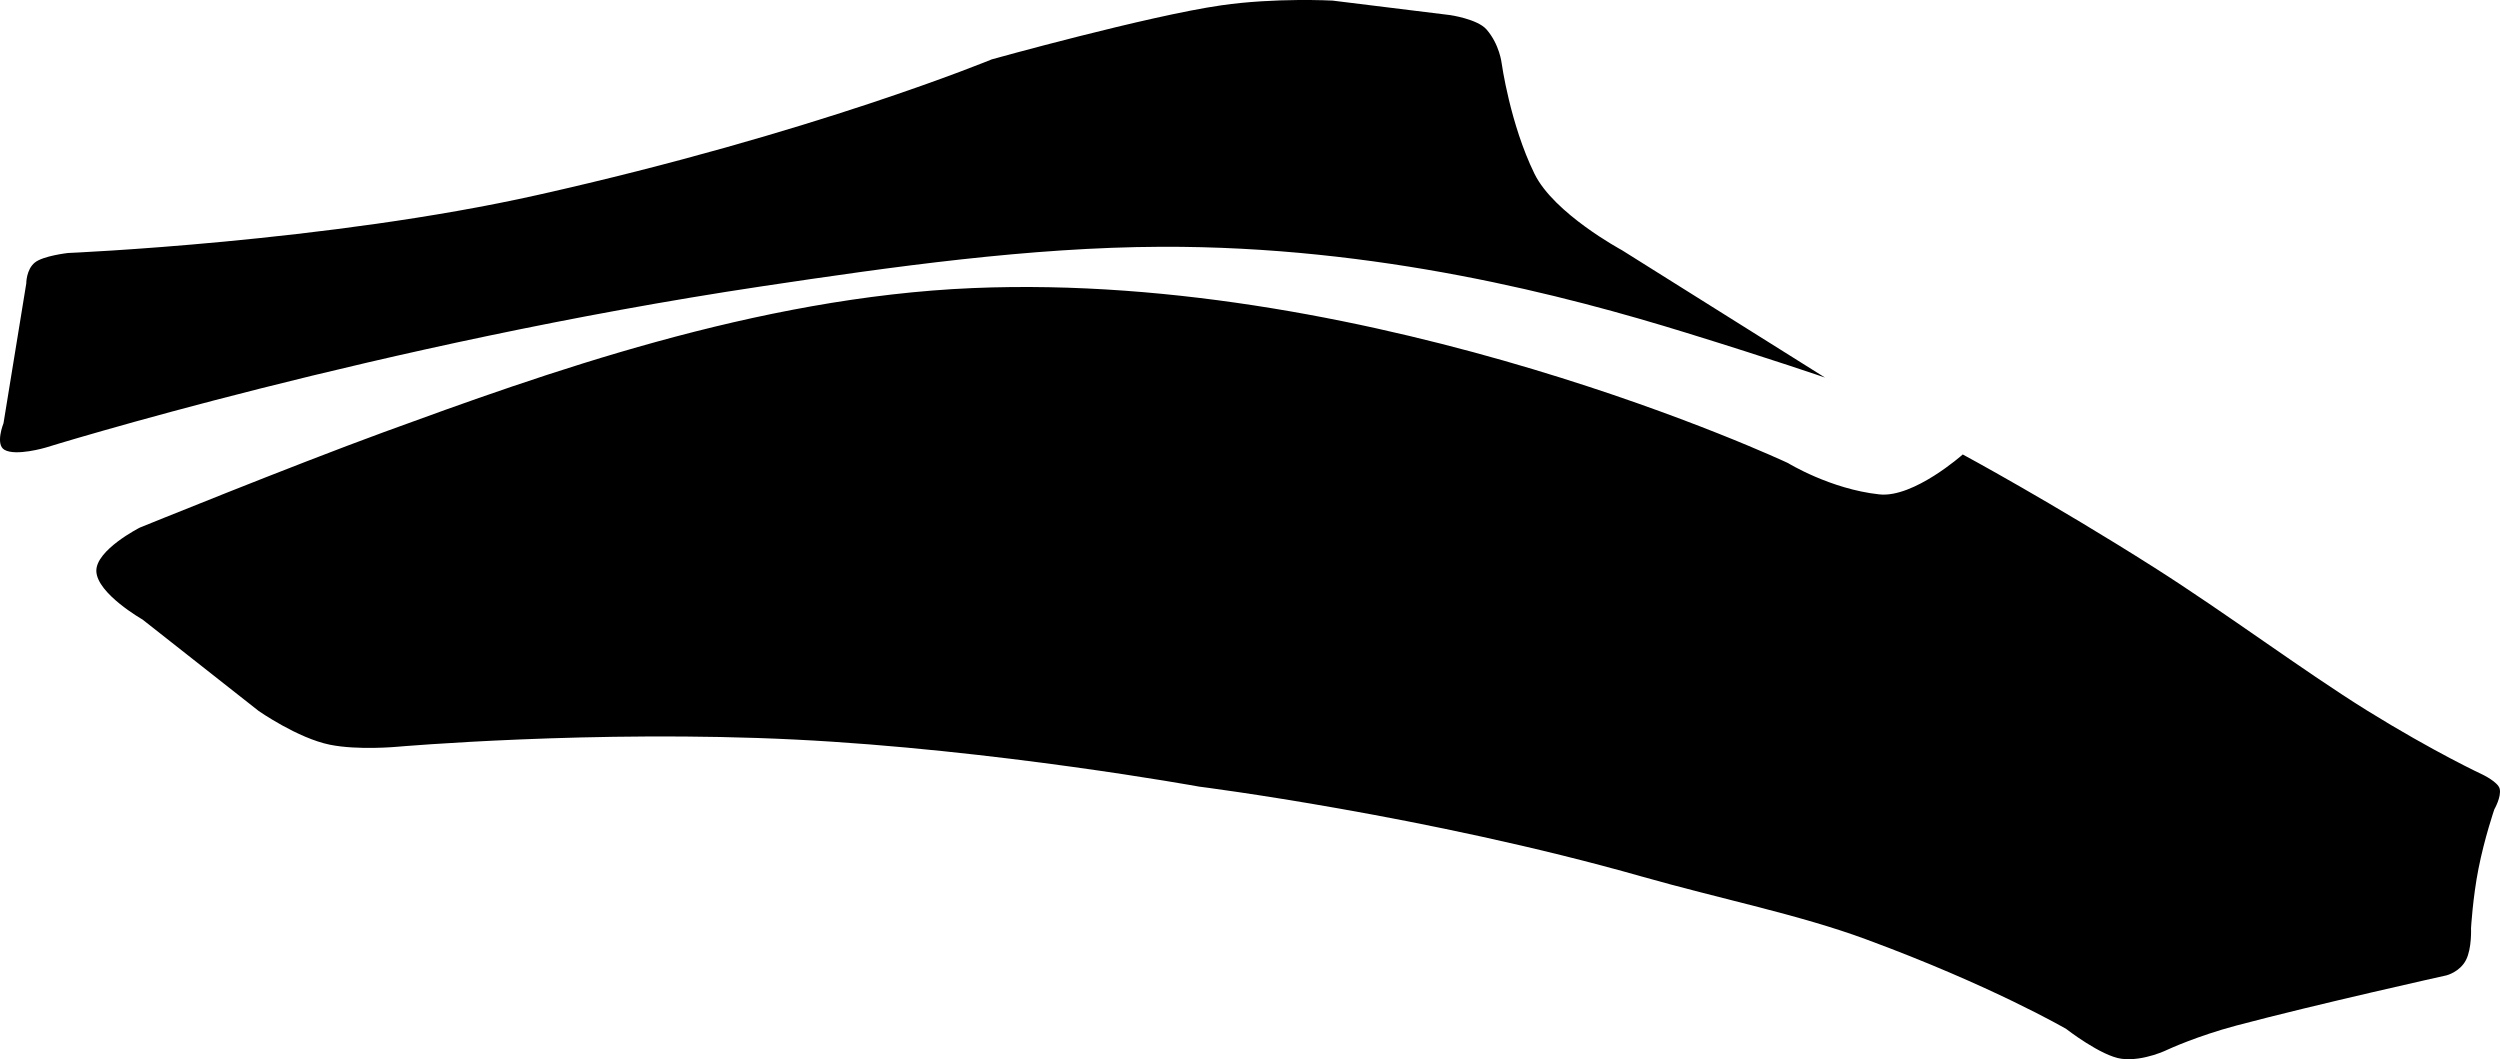 <?xml version="1.0" encoding="utf-8"?>
<!-- Generator: Adobe Illustrator 16.0.0, SVG Export Plug-In . SVG Version: 6.00 Build 0)  -->
<!DOCTYPE svg PUBLIC "-//W3C//DTD SVG 1.1//EN" "http://www.w3.org/Graphics/SVG/1.1/DTD/svg11.dtd">
<svg version="1.1" id="Layer_1" xmlns="http://www.w3.org/2000/svg" xmlns:xlink="http://www.w3.org/1999/xlink" x="0px" y="0px"
	 width="1739.512px" height="736.998px" viewBox="0 0 1739.512 736.998" enable-background="new 0 0 1739.512 736.998"
	 xml:space="preserve">
<path d="M807.905,171.709c-91.229,0.36-186.553,13.824-278.208,27.576C264.521,239.103,31.673,311.461,31.673,311.461
	s-20.664,6.12-28.584,1.512c-6.552-3.813-0.647-18.504-0.647-18.504l0,0l15.842-97.271l0,0c0,0-0.072-9.576,5.902-14.472
	c5.76-4.752,23.186-6.696,23.186-6.696s180.862-7.632,326.809-40.392c192.603-43.2,315.861-94.32,315.861-94.32
	s108.576-30.24,159.555-37.584c37.729-5.472,77.614-3.312,77.614-3.312l0,0l81.793,10.08l0,0c0,0,18.938,2.736,25.271,9.936
	c9.146,10.44,10.584,23.544,10.584,23.544s5.832,42.192,22.821,76.896c13.535,27.72,60.771,53.136,60.771,53.136l0,0l141.408,88.704
	l0,0c0,0-35.496-12.312-96.336-31.104C1089.858,205.766,958.674,171.133,807.905,171.709L807.905,171.709 M276.186,519.614
	c0,0-27.146,2.52-46.656-1.439c-22.392-4.537-49.534-23.473-49.534-23.473l0,0L99.14,431.054l0,0c0,0-31.607-18-32.112-33.623
	c-0.432-14.76,30.24-30.312,30.24-30.312s105.336-42.84,169.85-66.456c110.521-40.392,259.057-93.888,409.75-100.224
	c282.891-11.88,567.217,121.751,567.217,121.751s29.446,18.145,63.646,21.814c23.904,2.521,57.961-27.792,57.961-27.792
	s61.703,33.264,133.271,78.693c49.896,31.684,103.971,72.068,148.104,99.507c46.729,28.938,80.354,44.563,80.354,44.563
	s10.729,5.109,11.881,9.861c1.297,5.543-3.744,14.328-3.744,14.328s-6.84,20.018-11.019,41.256
	c-3.959,20.021-5.188,41.399-5.188,41.399s0.646,14.105-3.521,22.177c-4.317,8.354-13.536,10.655-13.536,10.655
	s-88.921,19.728-146.229,34.92c-27.506,7.345-47.375,16.56-47.375,16.56s-17.062,8.568-32.547,6.561
	c-14.187-1.872-38.444-20.736-38.444-20.736s-51.623-30.096-139.604-62.496c-46.228-17.062-101.229-28.08-155.16-43.416
	C992.813,567.35,834.34,547.333,834.34,547.333s-142.059-25.848-281.448-32.76C413.199,507.662,276.186,519.614,276.186,519.614
	L276.186,519.614"/>
</svg>
